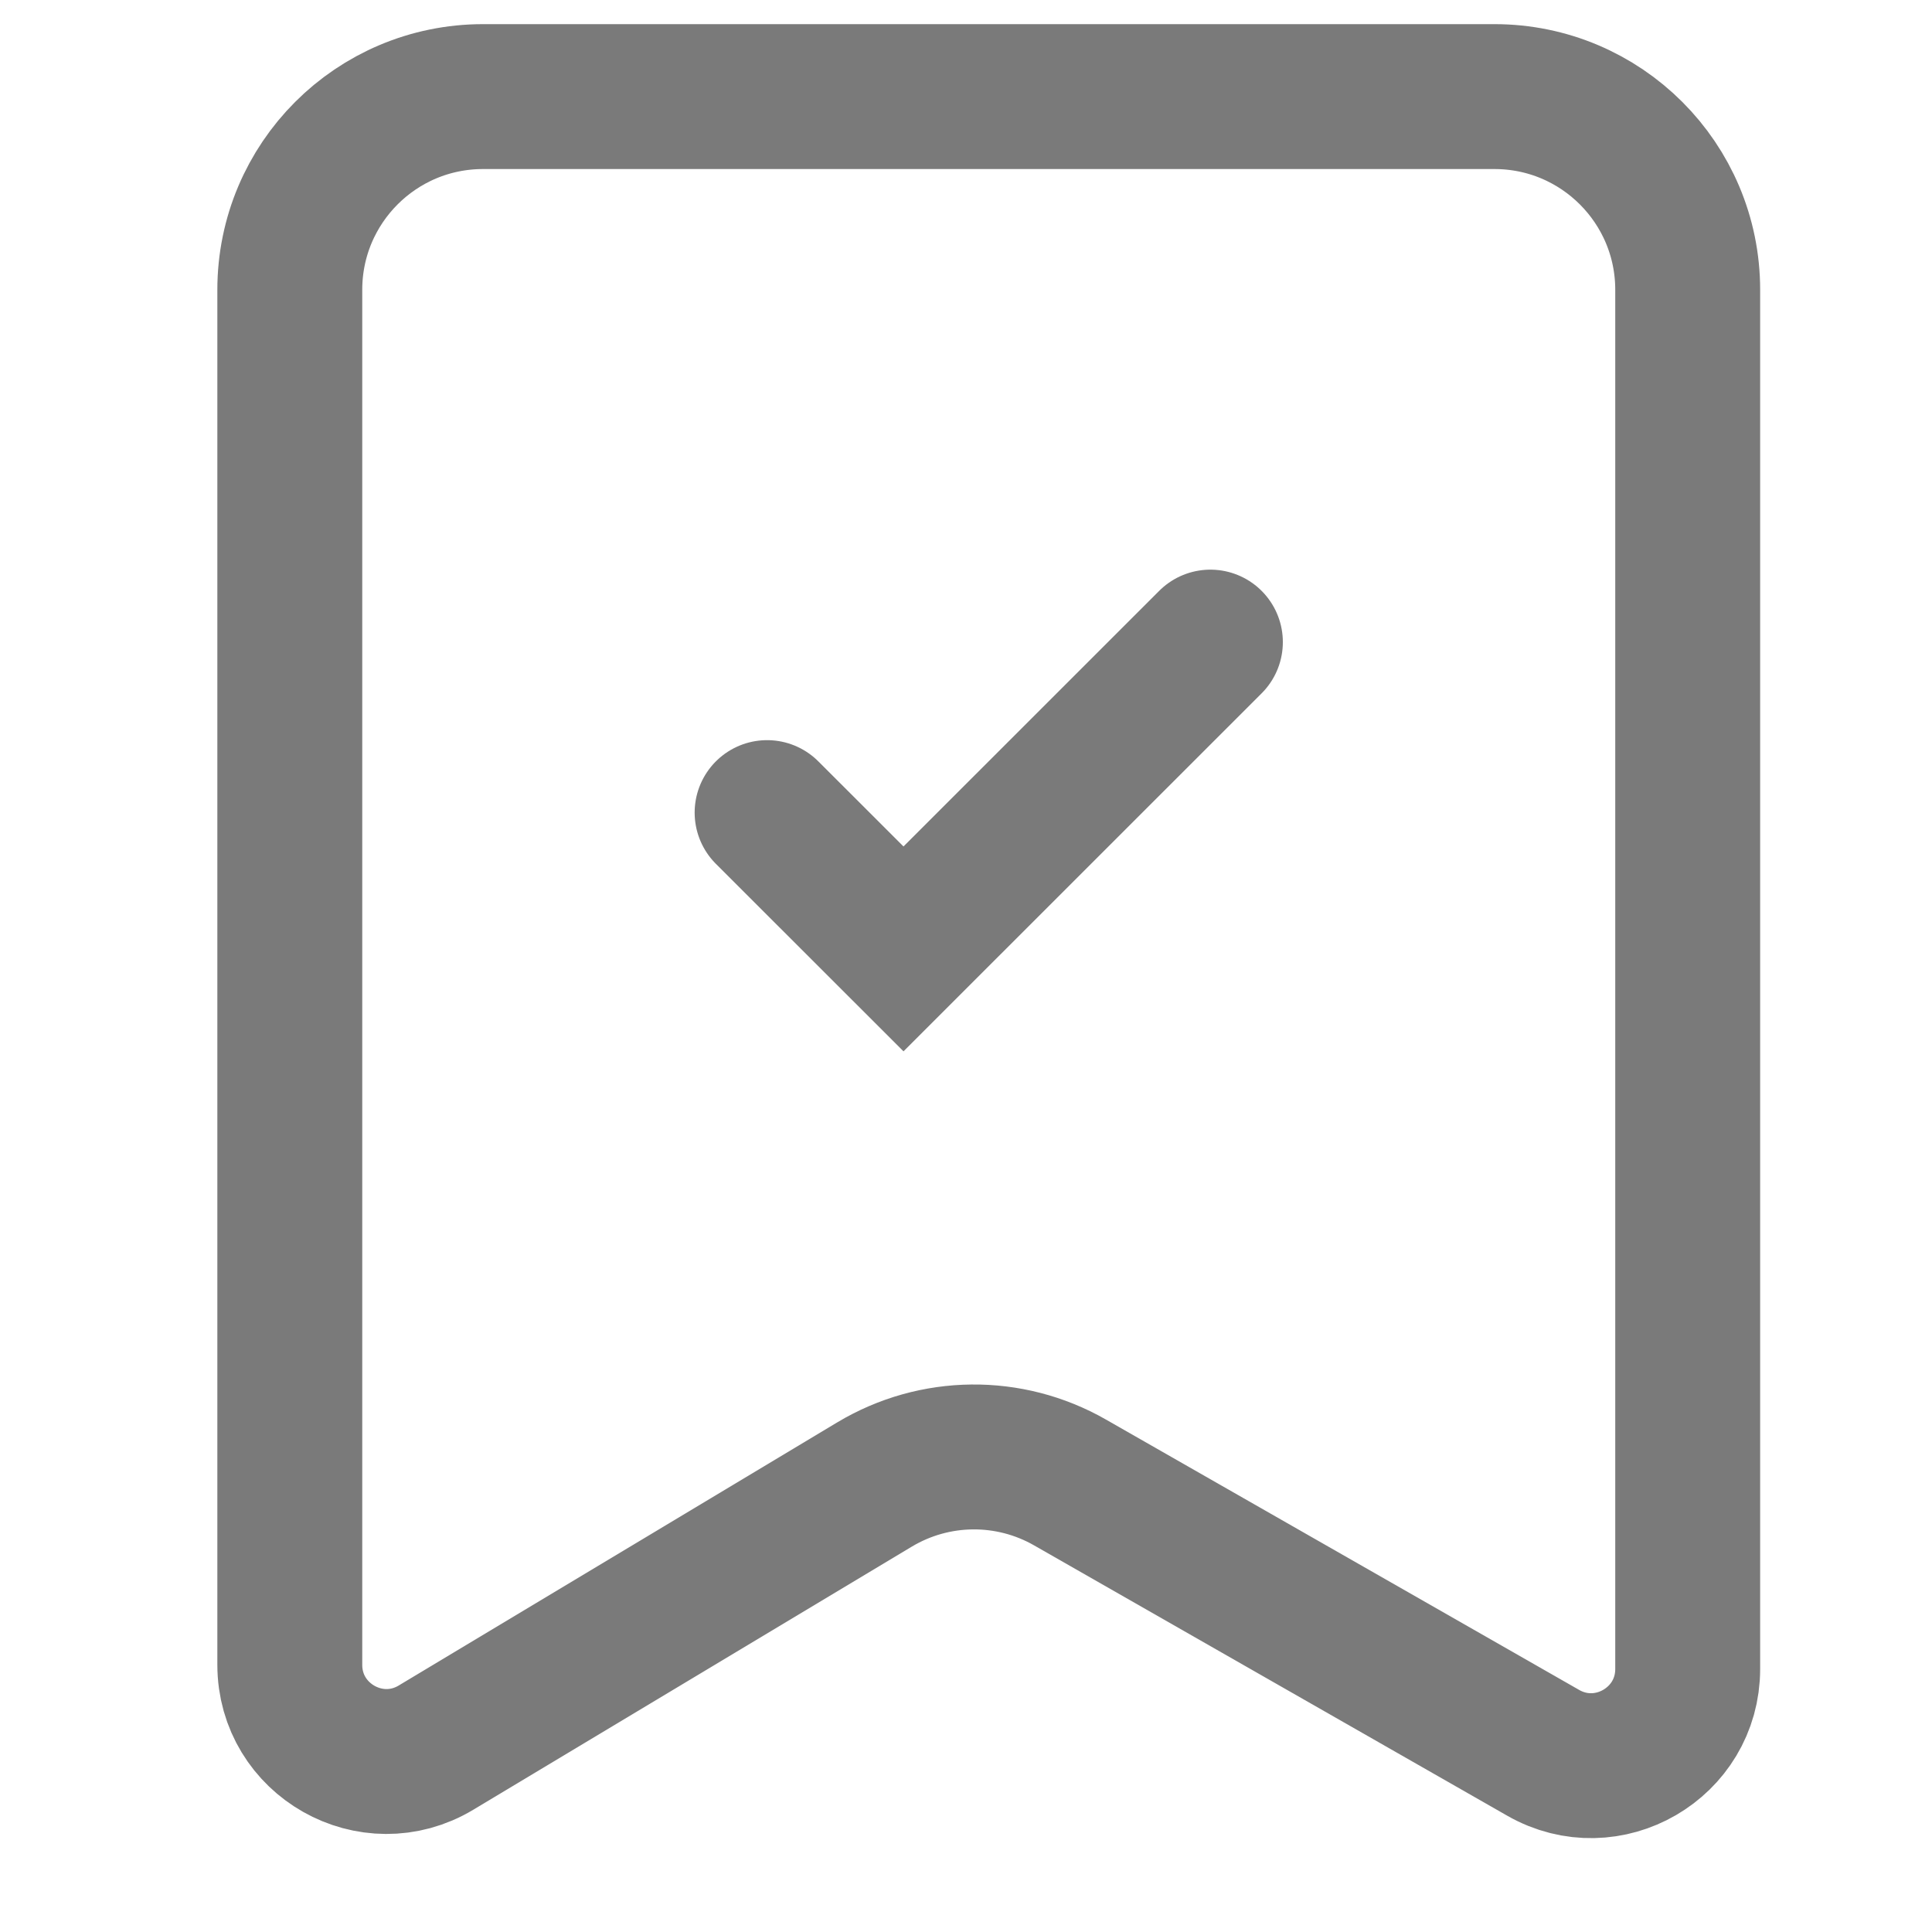<svg width="20" height="20" viewBox="0 0 20 20" fill="none" xmlns="http://www.w3.org/2000/svg">
<path d="M3 3V17.234C3 18.011 3.848 18.491 4.514 18.091L9.054 15.367C9.675 14.995 10.448 14.987 11.076 15.346L15.975 18.145C16.641 18.526 17.471 18.045 17.471 17.277V3C17.471 1.895 16.575 1 15.471 1H5C3.895 1 3 1.895 3 3Z" stroke="#7A7A7A" stroke-width="1.5"/>
<path d="M7.941 8.412L9.353 9.823L12.53 6.647" stroke="#7A7A7A" stroke-width="1.5" stroke-linecap="round"/>
</svg>
